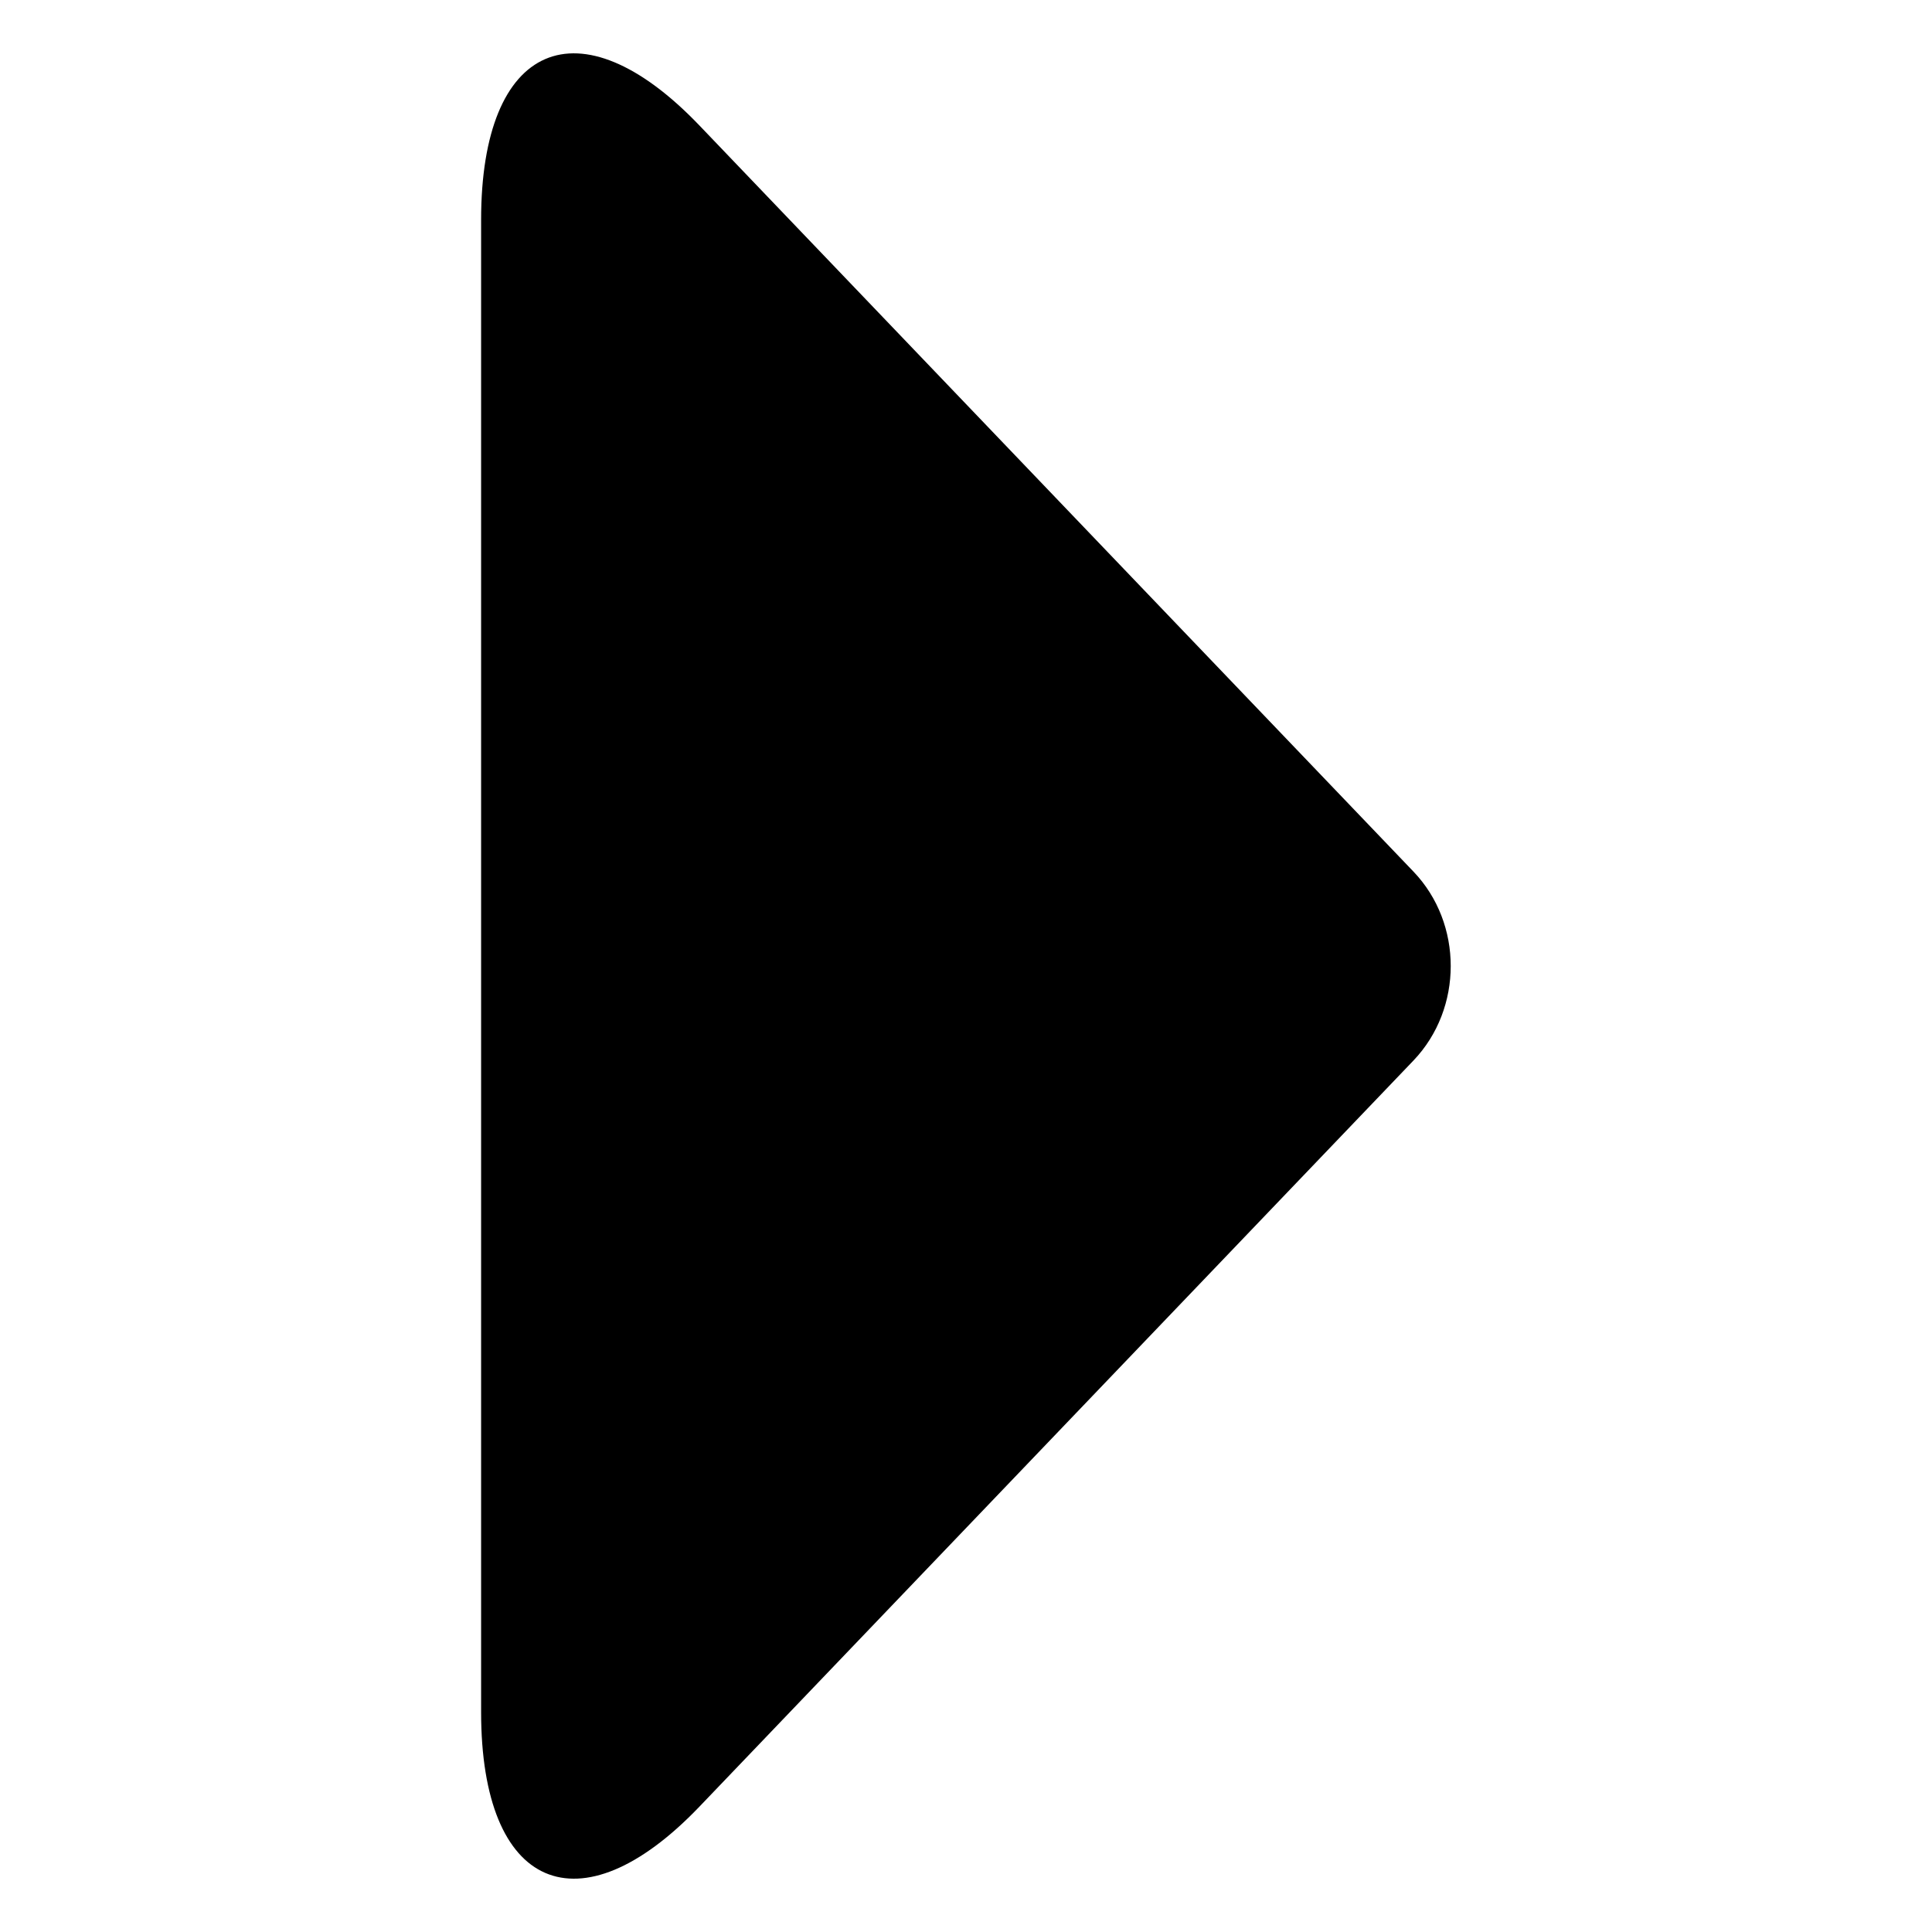 <?xml version="1.0" encoding="utf-8"?>
<!-- Generated by IcoMoon.io -->
<!DOCTYPE svg PUBLIC "-//W3C//DTD SVG 1.1//EN" "http://www.w3.org/Graphics/SVG/1.1/DTD/svg11.dtd">
<svg version="1.1" xmlns="http://www.w3.org/2000/svg" xmlns:xlink="http://www.w3.org/1999/xlink" width="512" height="512" viewBox="0 0 512 512">
<path class="lexicon-icon-outline" d="M127.499 453.745v-395.49c0-46.992 26.018-58.255 57.841-25.017l189.245 197.744c13.165 13.751 13.165 36.28 0 50.067l-189.245 197.745c-31.788 33.205-57.841 21.941-57.841-25.050z"></path>
</svg>